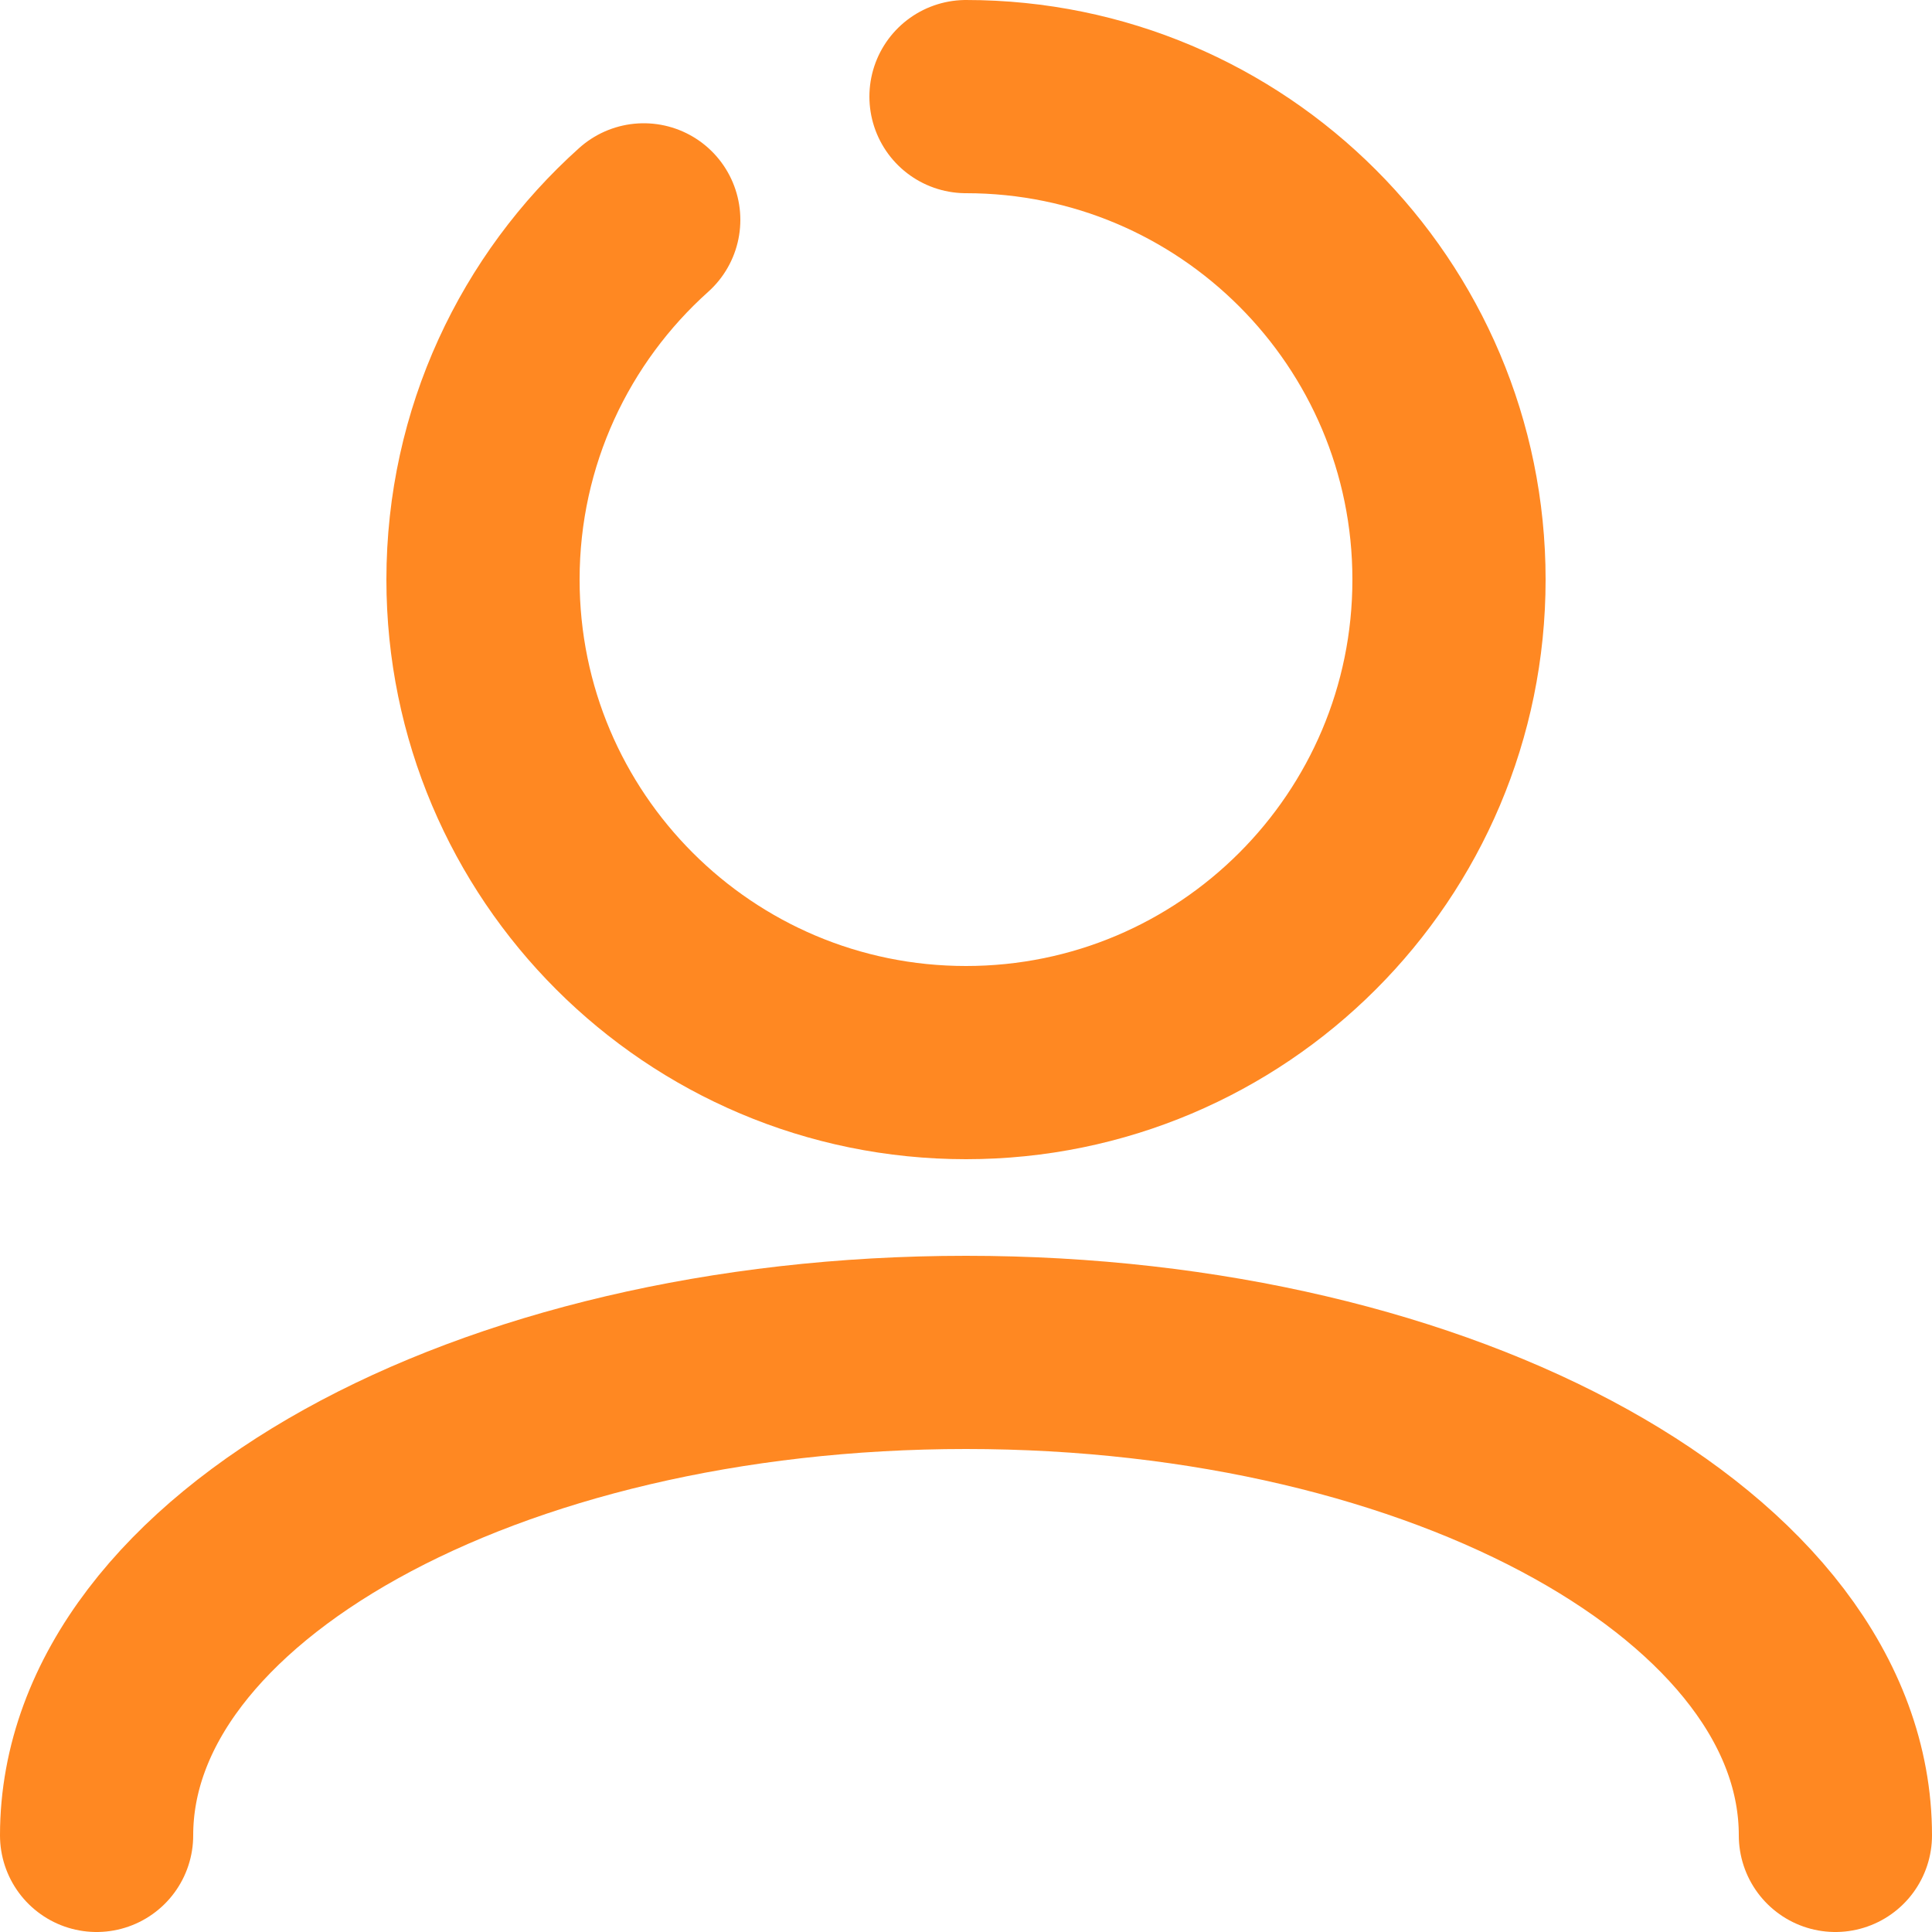 <svg width="20" height="20" viewBox="0 0 20 20" fill="none" xmlns="http://www.w3.org/2000/svg">
<path d="M10 1C12.761 1 15 3.239 15 6C15 8.761 12.761 11 10 11C7.239 11 5 8.761 5 6C5 4.521 5.643 3.191 6.664 2.276M1 19C1 16.239 5.029 14 10 14C14.971 14 19 16.239 19 19" stroke="#FF8822" stroke-width="2" stroke-linecap="round" stroke-linejoin="round"/>
</svg>
